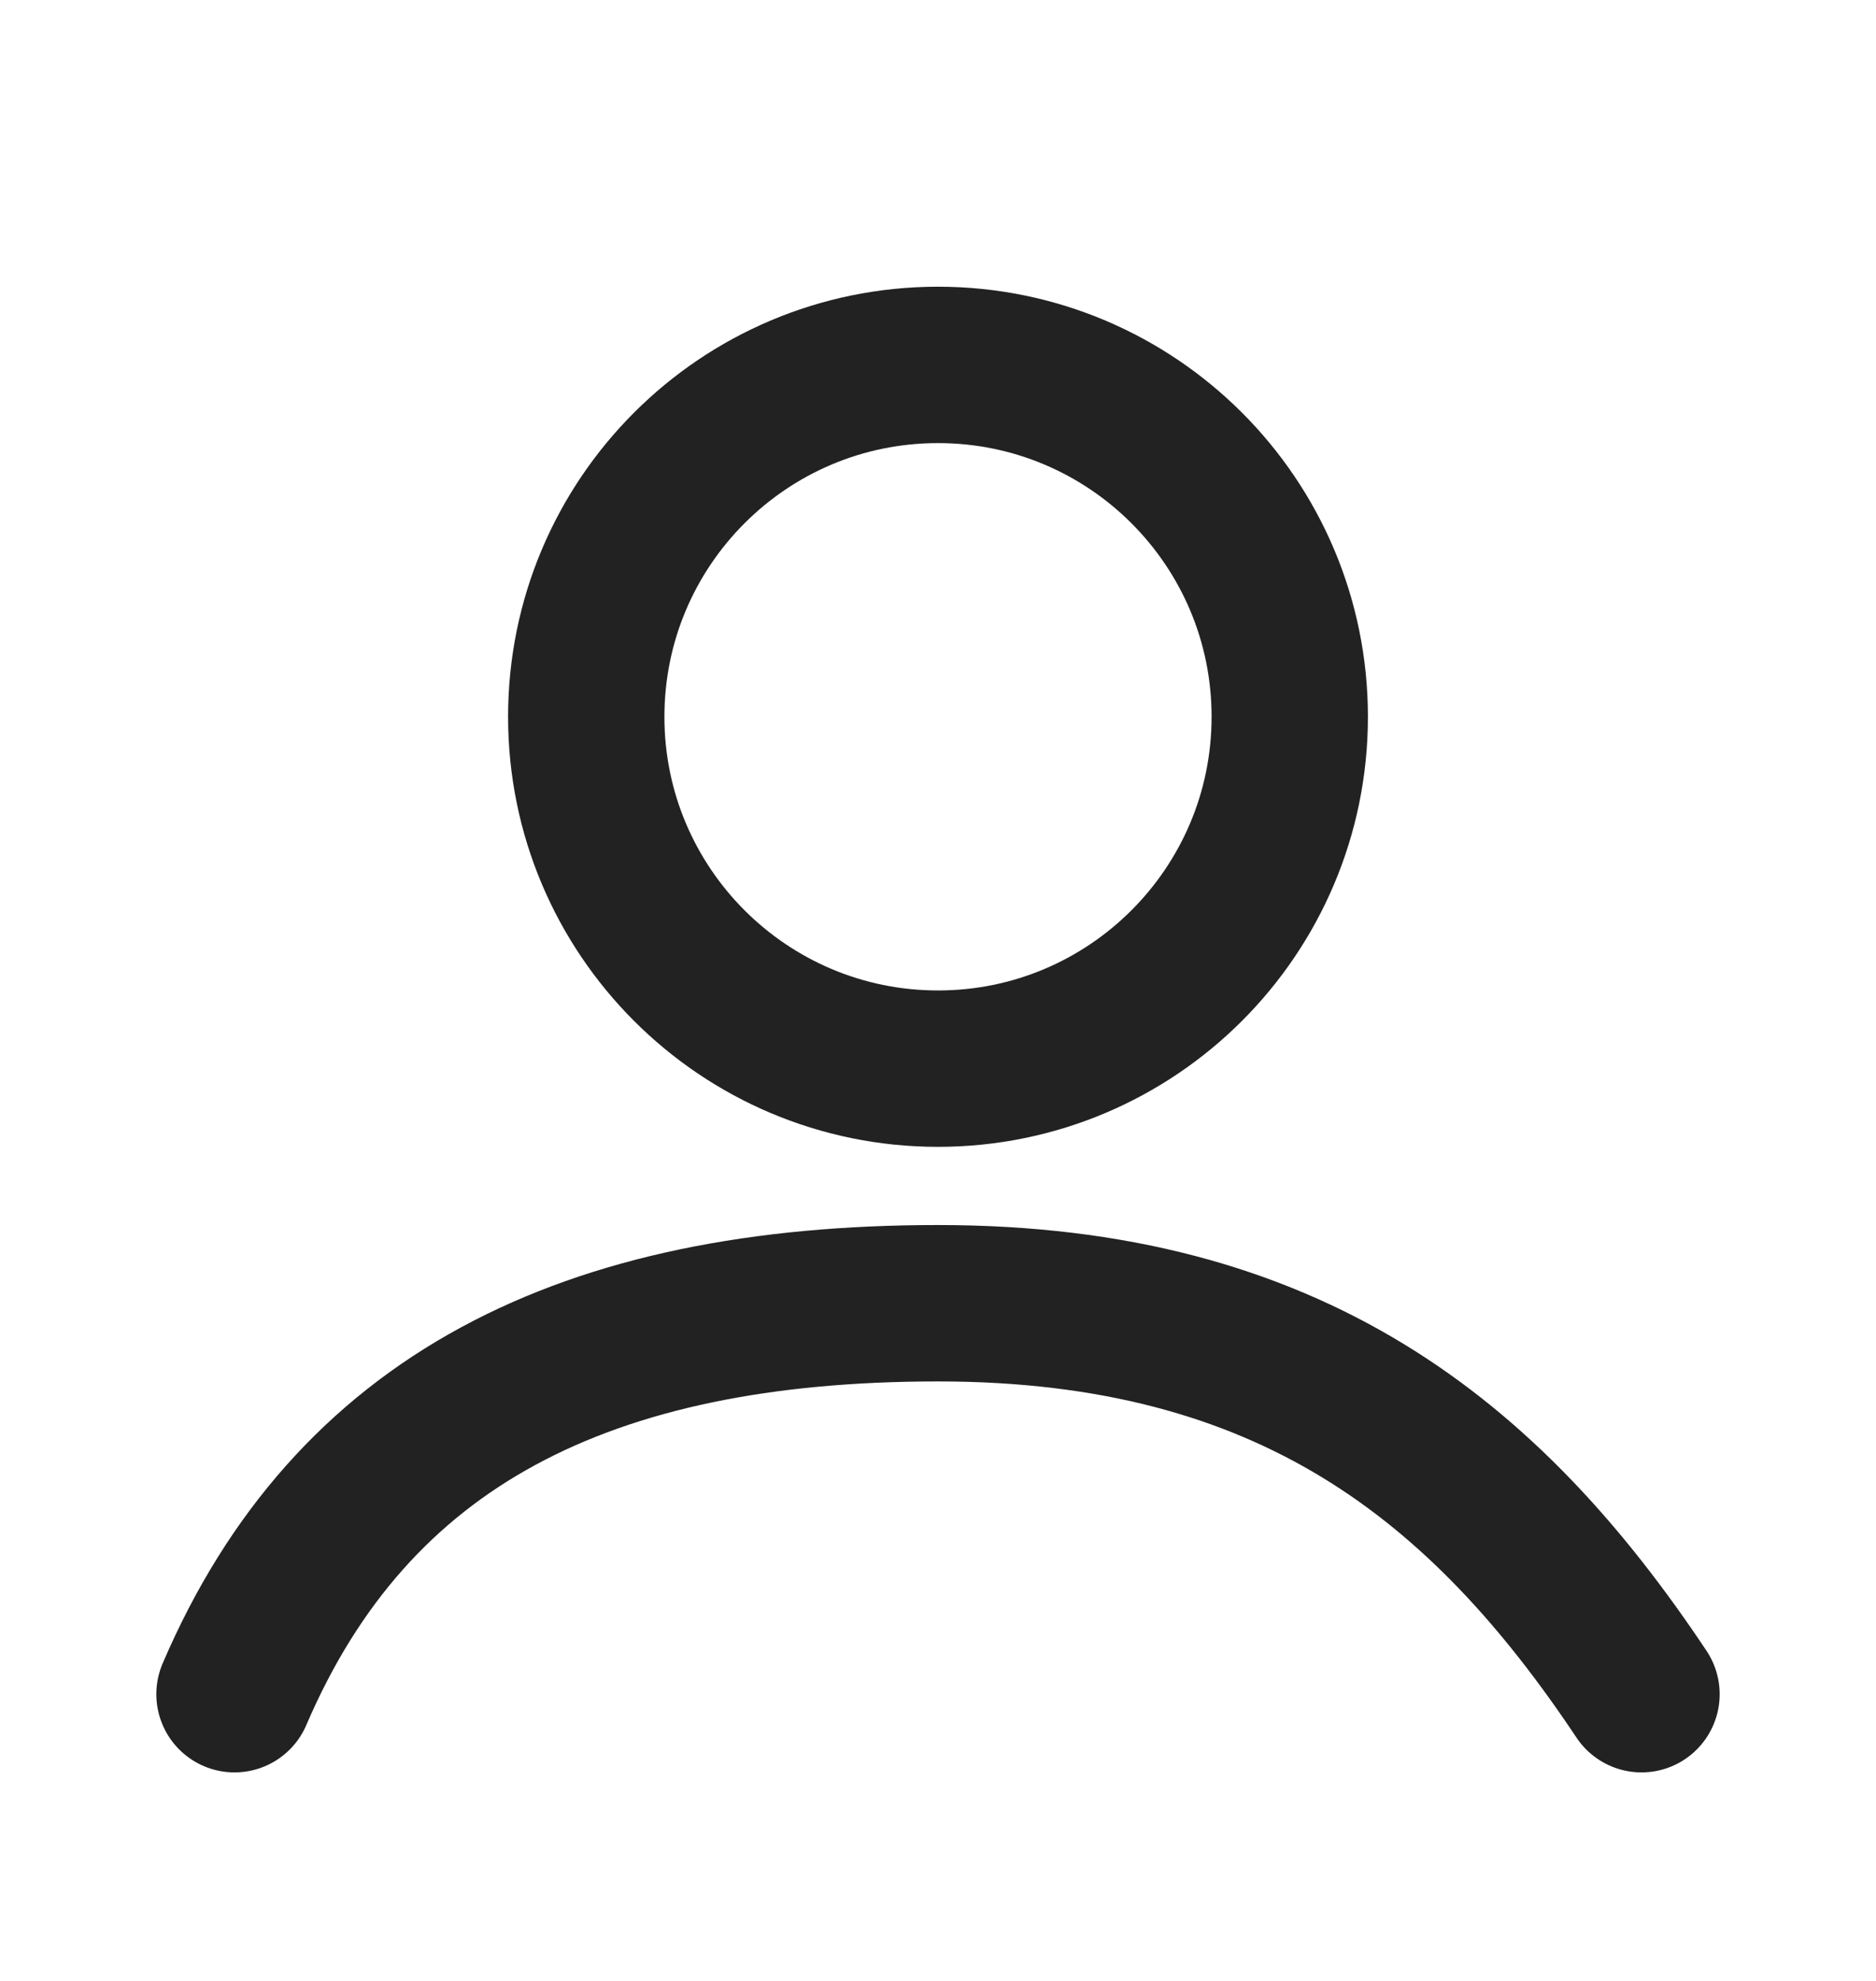 <svg width="18" height="19" viewBox="0 0 18 19" fill="none" xmlns="http://www.w3.org/2000/svg">
<path d="M2.25 16.25C3.375 13.625 5.625 12.5 9 12.5C12.375 12.5 14.25 14 15.75 16.25M12.375 6.875C12.375 8.739 10.864 10.25 9 10.25C7.136 10.25 5.625 8.739 5.625 6.875C5.625 5.011 7.136 3.5 9 3.5C10.864 3.5 12.375 5.011 12.375 6.875Z" stroke="#222222" stroke-width="1.5" stroke-linecap="round" stroke-linejoin="round"/>
</svg>
